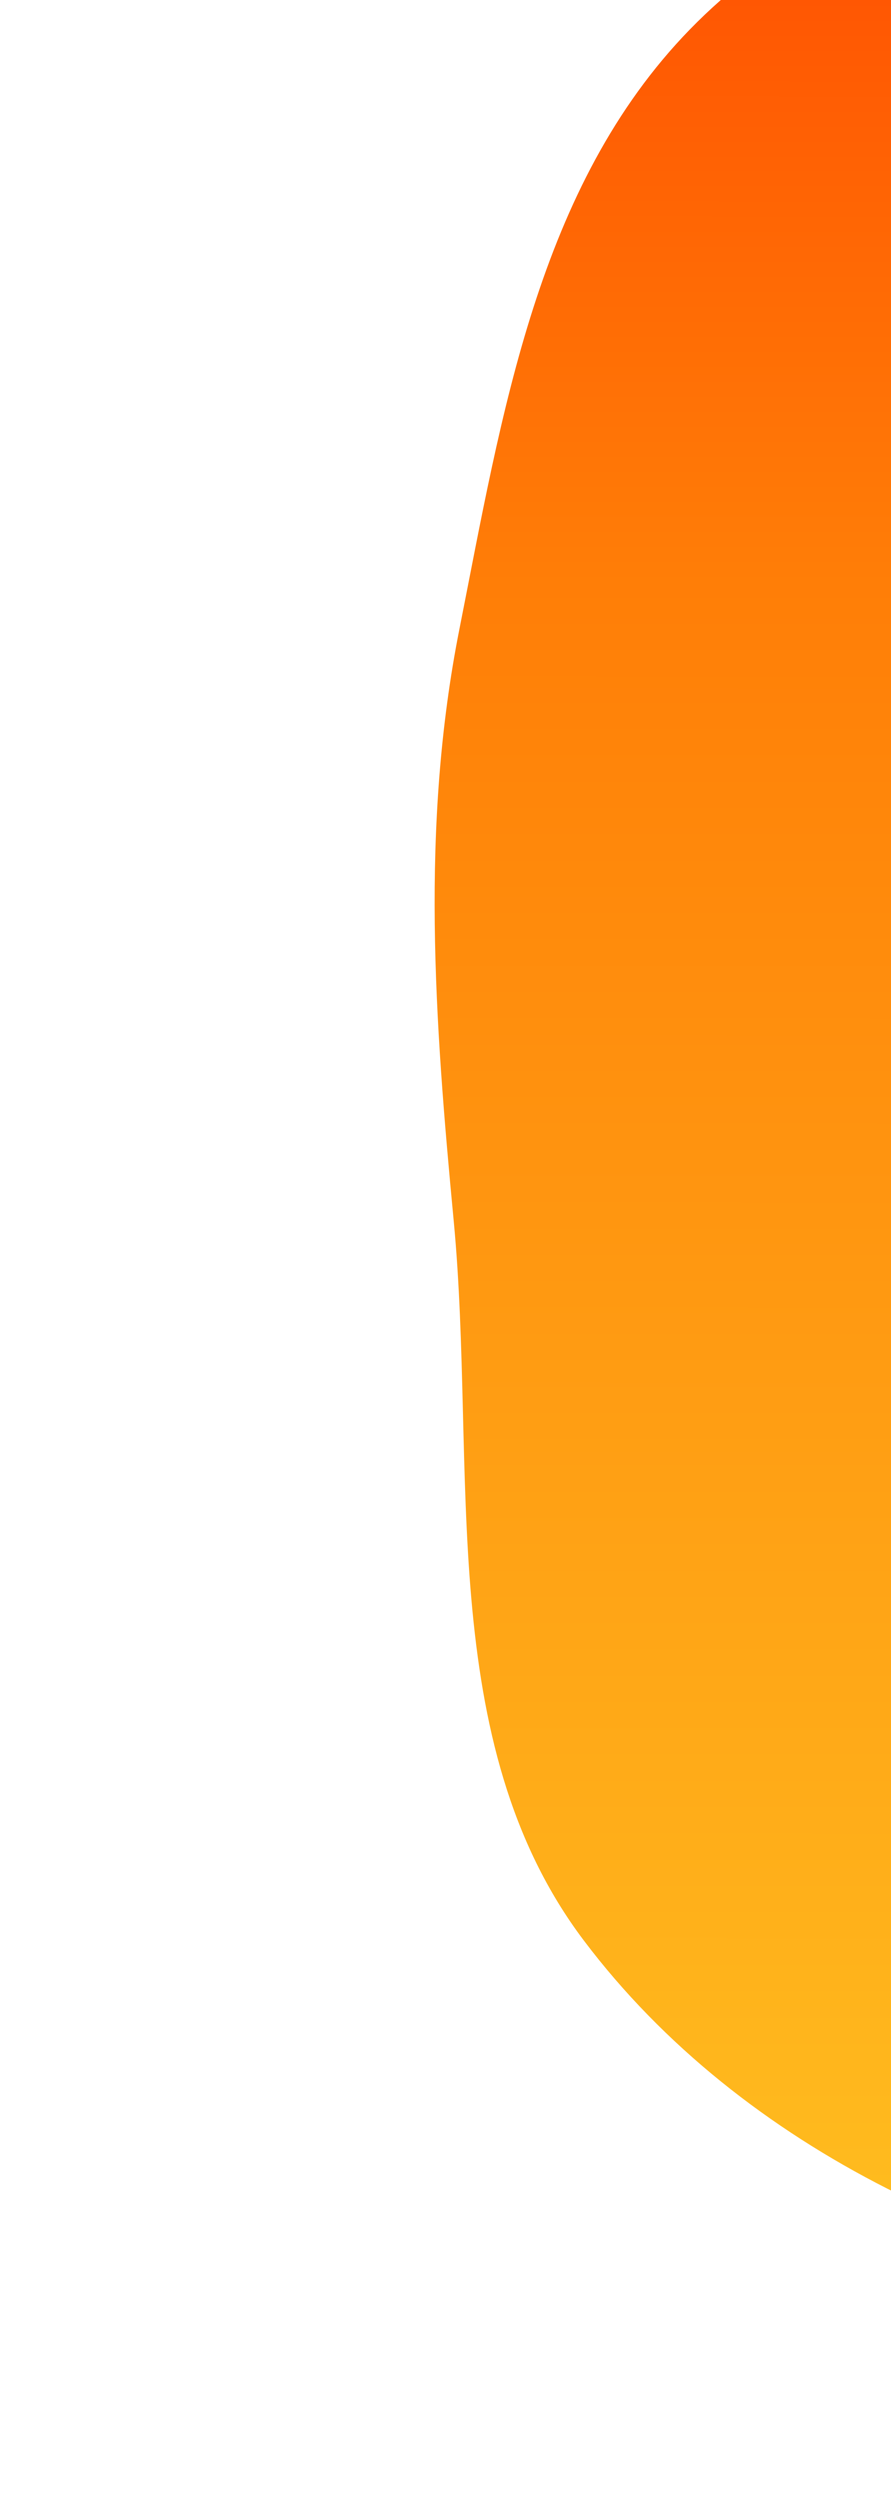 <svg width="205" height="575" viewBox="0 0 205 575" fill="none" xmlns="http://www.w3.org/2000/svg">
<g filter="url(#filter0_f_82_169)">
<path fill-rule="evenodd" clip-rule="evenodd" d="M674.895 212.529C677.165 275.331 642.177 333.548 602.964 382.734C566.246 428.792 513.904 456.297 460.546 481.397C406.578 506.783 351.138 535.477 291.814 529.099C231.604 522.626 170.768 494.584 134.343 446.327C99.833 400.606 109.797 337.763 104.388 280.787C100.011 234.676 96.697 190.093 105.706 144.656C115.477 95.372 123.64 42.84 158.713 6.784C194.96 -30.479 249.004 -39.679 299.017 -54.073C356.734 -70.684 416.502 -103.86 473.067 -83.688C530.256 -63.294 556.803 -0.073 590.941 50.03C625.99 101.47 672.649 150.374 674.895 212.529Z" fill="url(#paint0_linear_82_169)"/>
</g>
<defs>
<filter id="filter0_f_82_169" x="0" y="-190" width="775" height="820" filterUnits="userSpaceOnUse" color-interpolation-filters="sRGB">
<feFlood flood-opacity="0" result="BackgroundImageFix"/>
<feBlend mode="normal" in="SourceGraphic" in2="BackgroundImageFix" result="shape"/>
<feGaussianBlur stdDeviation="50" result="effect1_foregroundBlur_82_169"/>
</filter>
<linearGradient id="paint0_linear_82_169" x1="391.666" y1="-90" x2="391.372" y2="709.016" gradientUnits="userSpaceOnUse">
<stop stop-color="#FF3D00"/>
<stop offset="0.281" stop-color="#FF7E07"/>
<stop offset="1" stop-color="#FFDD2B"/>
</linearGradient>
</defs>
</svg>

